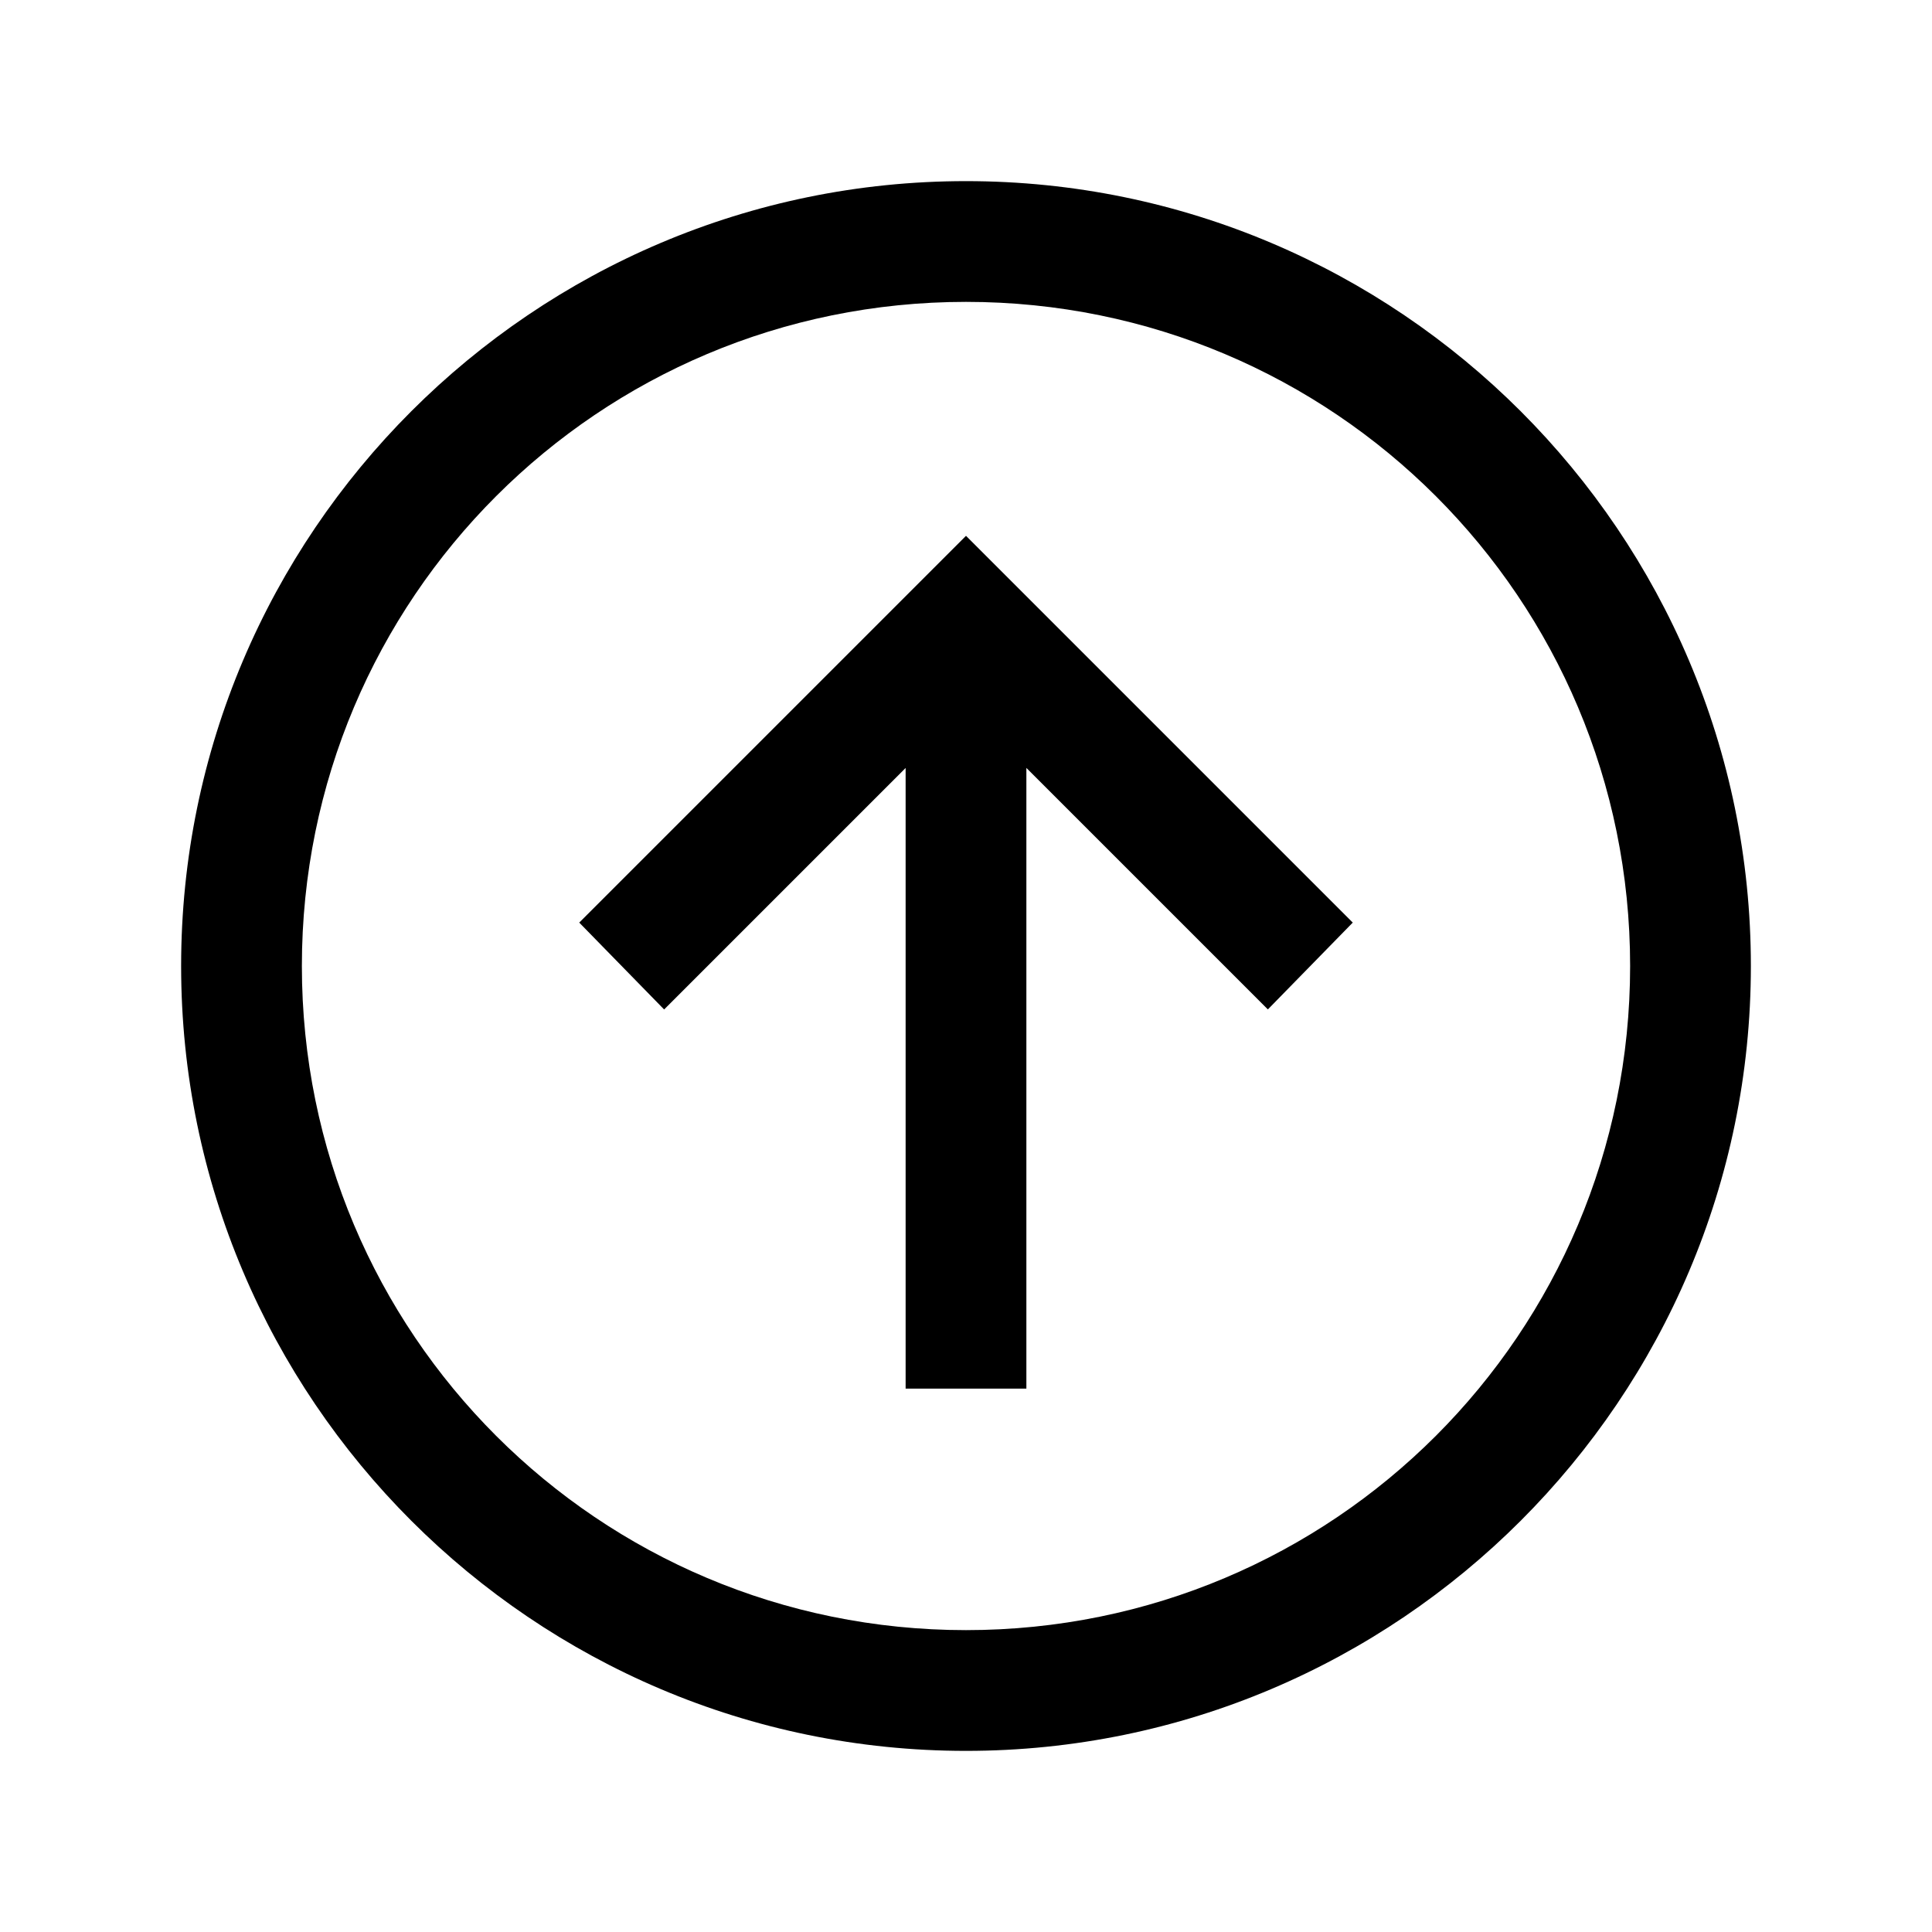 <svg xmlns="http://www.w3.org/2000/svg" width="3em" height="3em" viewBox="0 0 32 32"><path fill="currentColor" d="M16 3C8.832 3 3 8.832 3 16s5.832 13 13 13s13-5.832 13-13S23.168 3 16 3m0 2c6.086 0 11 4.914 11 11s-4.914 11-11 11S5 22.086 5 16S9.914 5 16 5m0 3.875l-6.406 6.406L11 16.72l4-4V23h2V12.719l4 4l1.406-1.438z"/></svg>